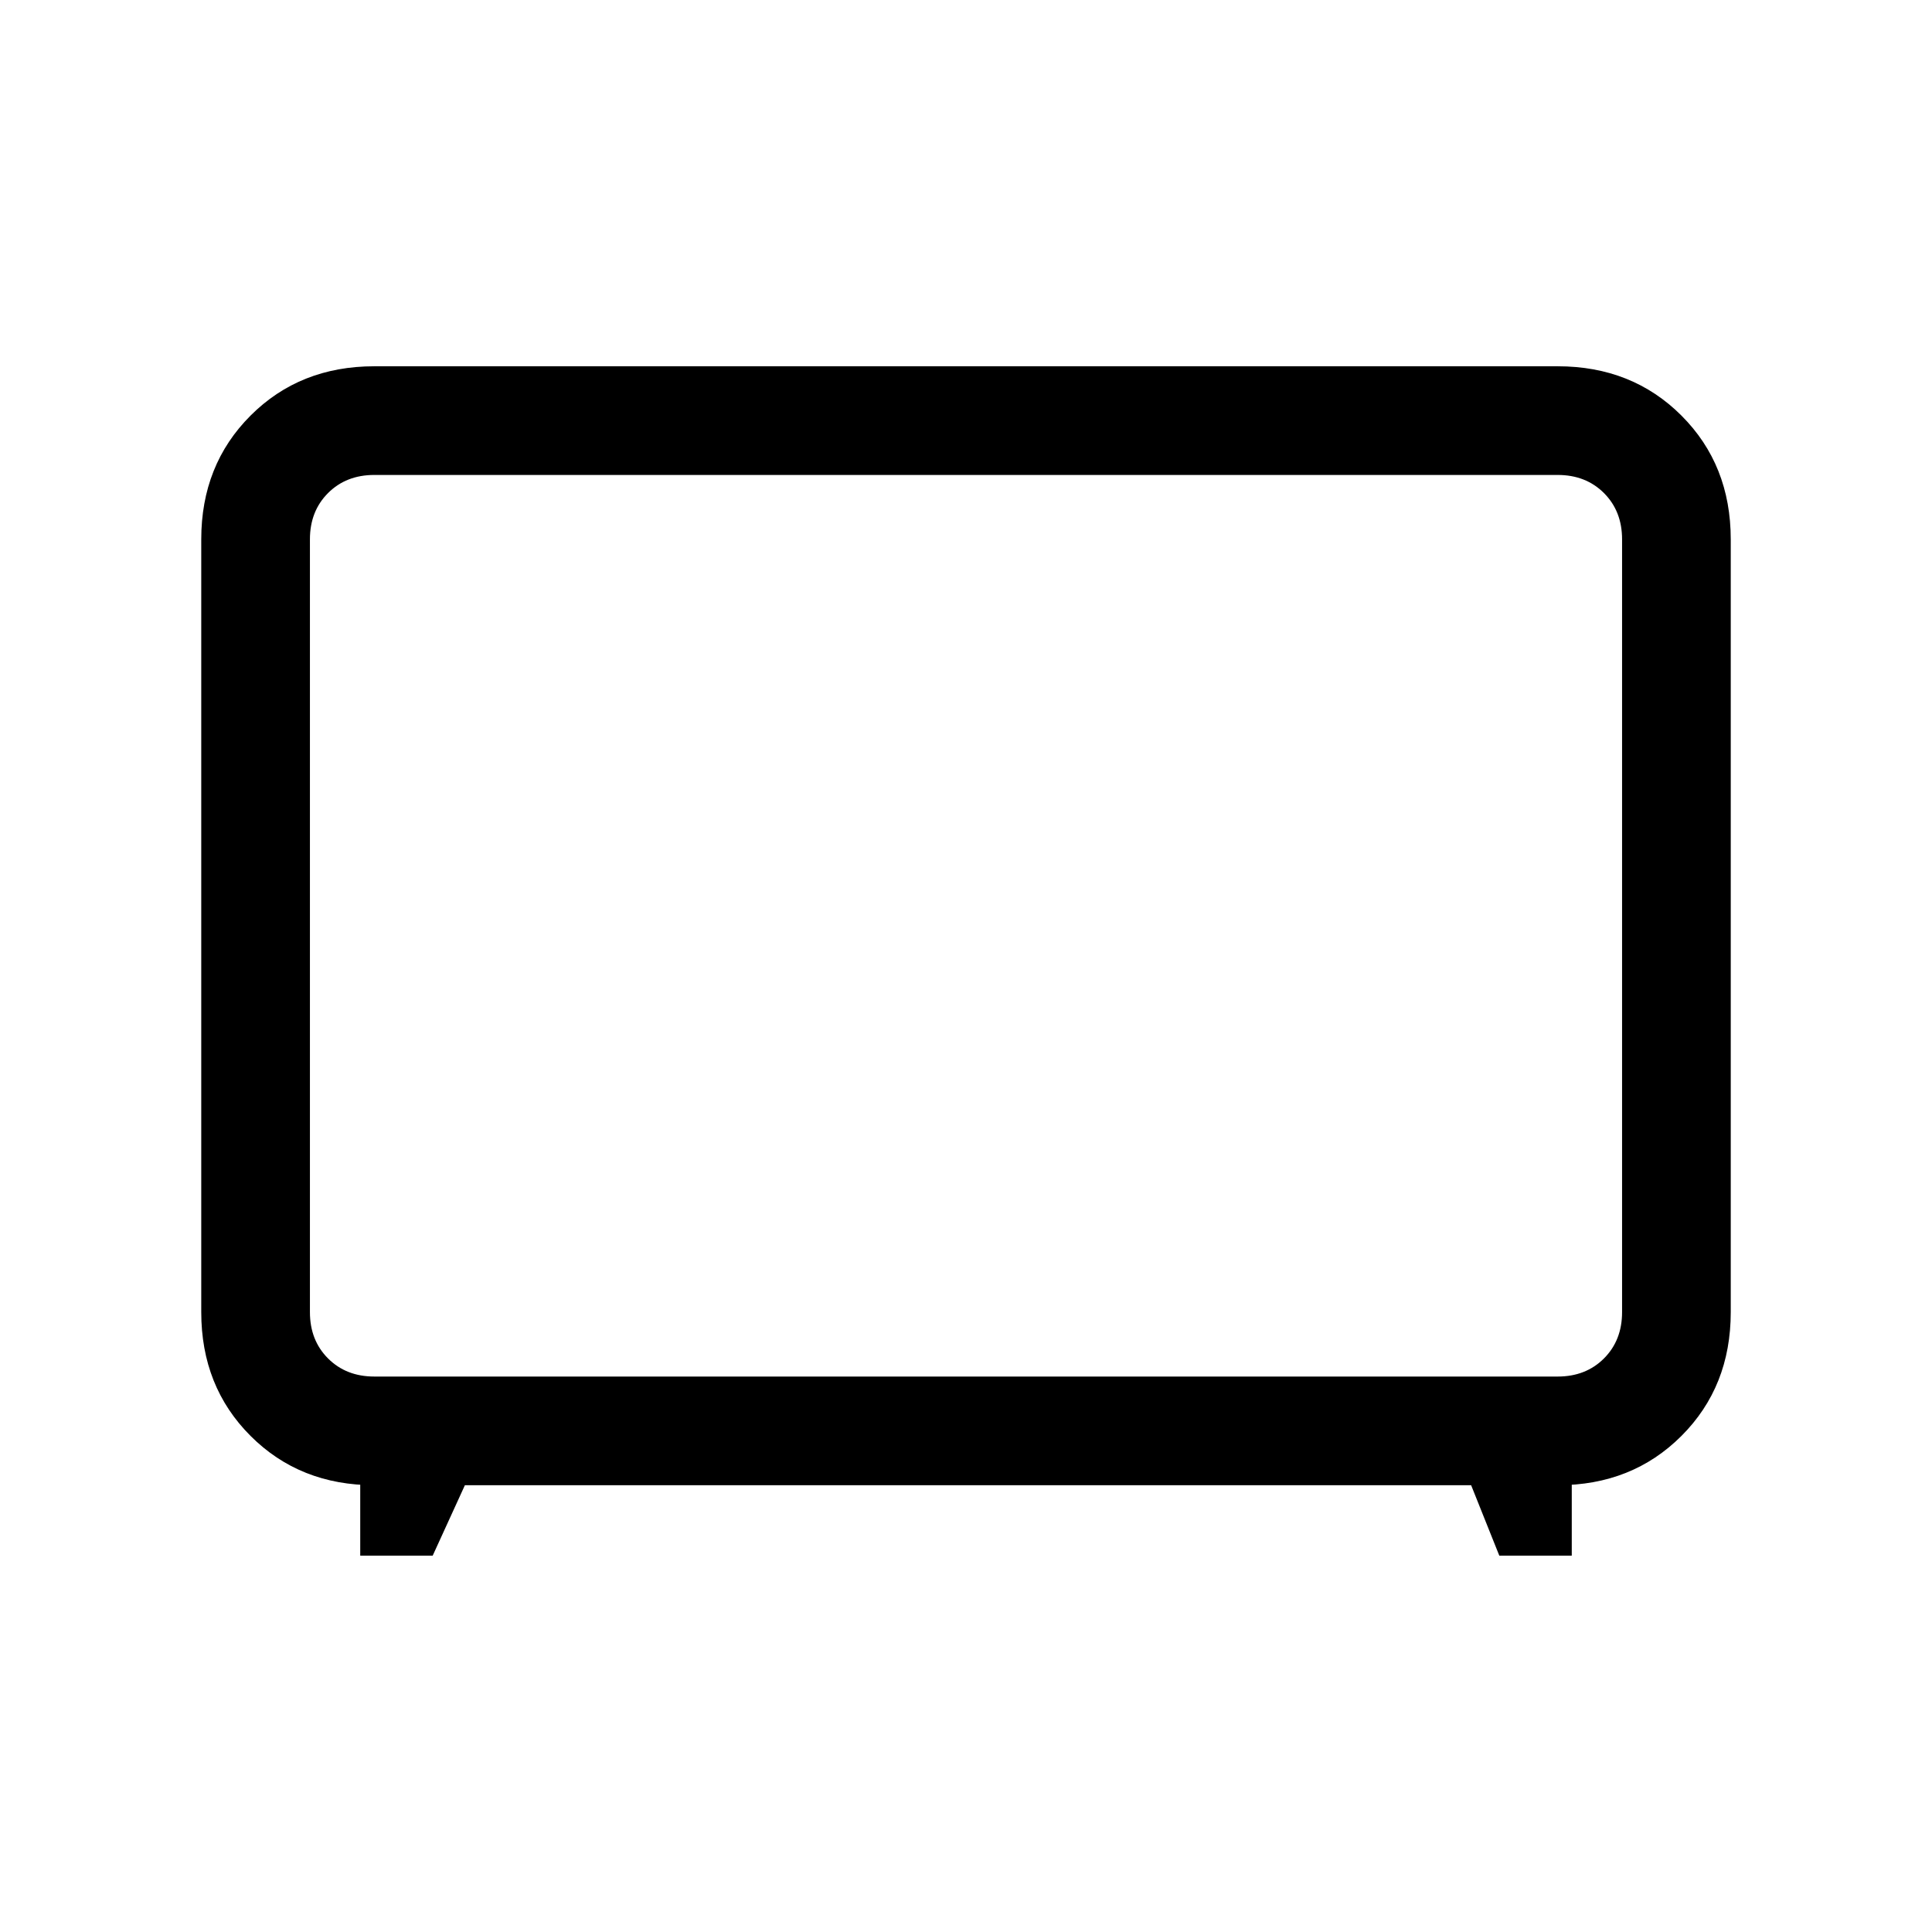 <svg xmlns="http://www.w3.org/2000/svg" height="24" viewBox="0 -960 960 960" width="24"><path d="M179-187v-41l7 6q-37 0-61.5-24.5T100-308v-384q0-37 24.5-61.5T186-778h588q37 0 61.5 24.5T860-692v384q0 37-24.5 61.5T774-222l7-6v41h-36l-14-35H231l-16 35h-36Zm7-89h588q14 0 23-9t9-23v-384q0-14-9-23t-23-9H186q-14 0-23 9t-9 23v384q0 14 9 23t23 9Zm294-224Z"/></svg>
